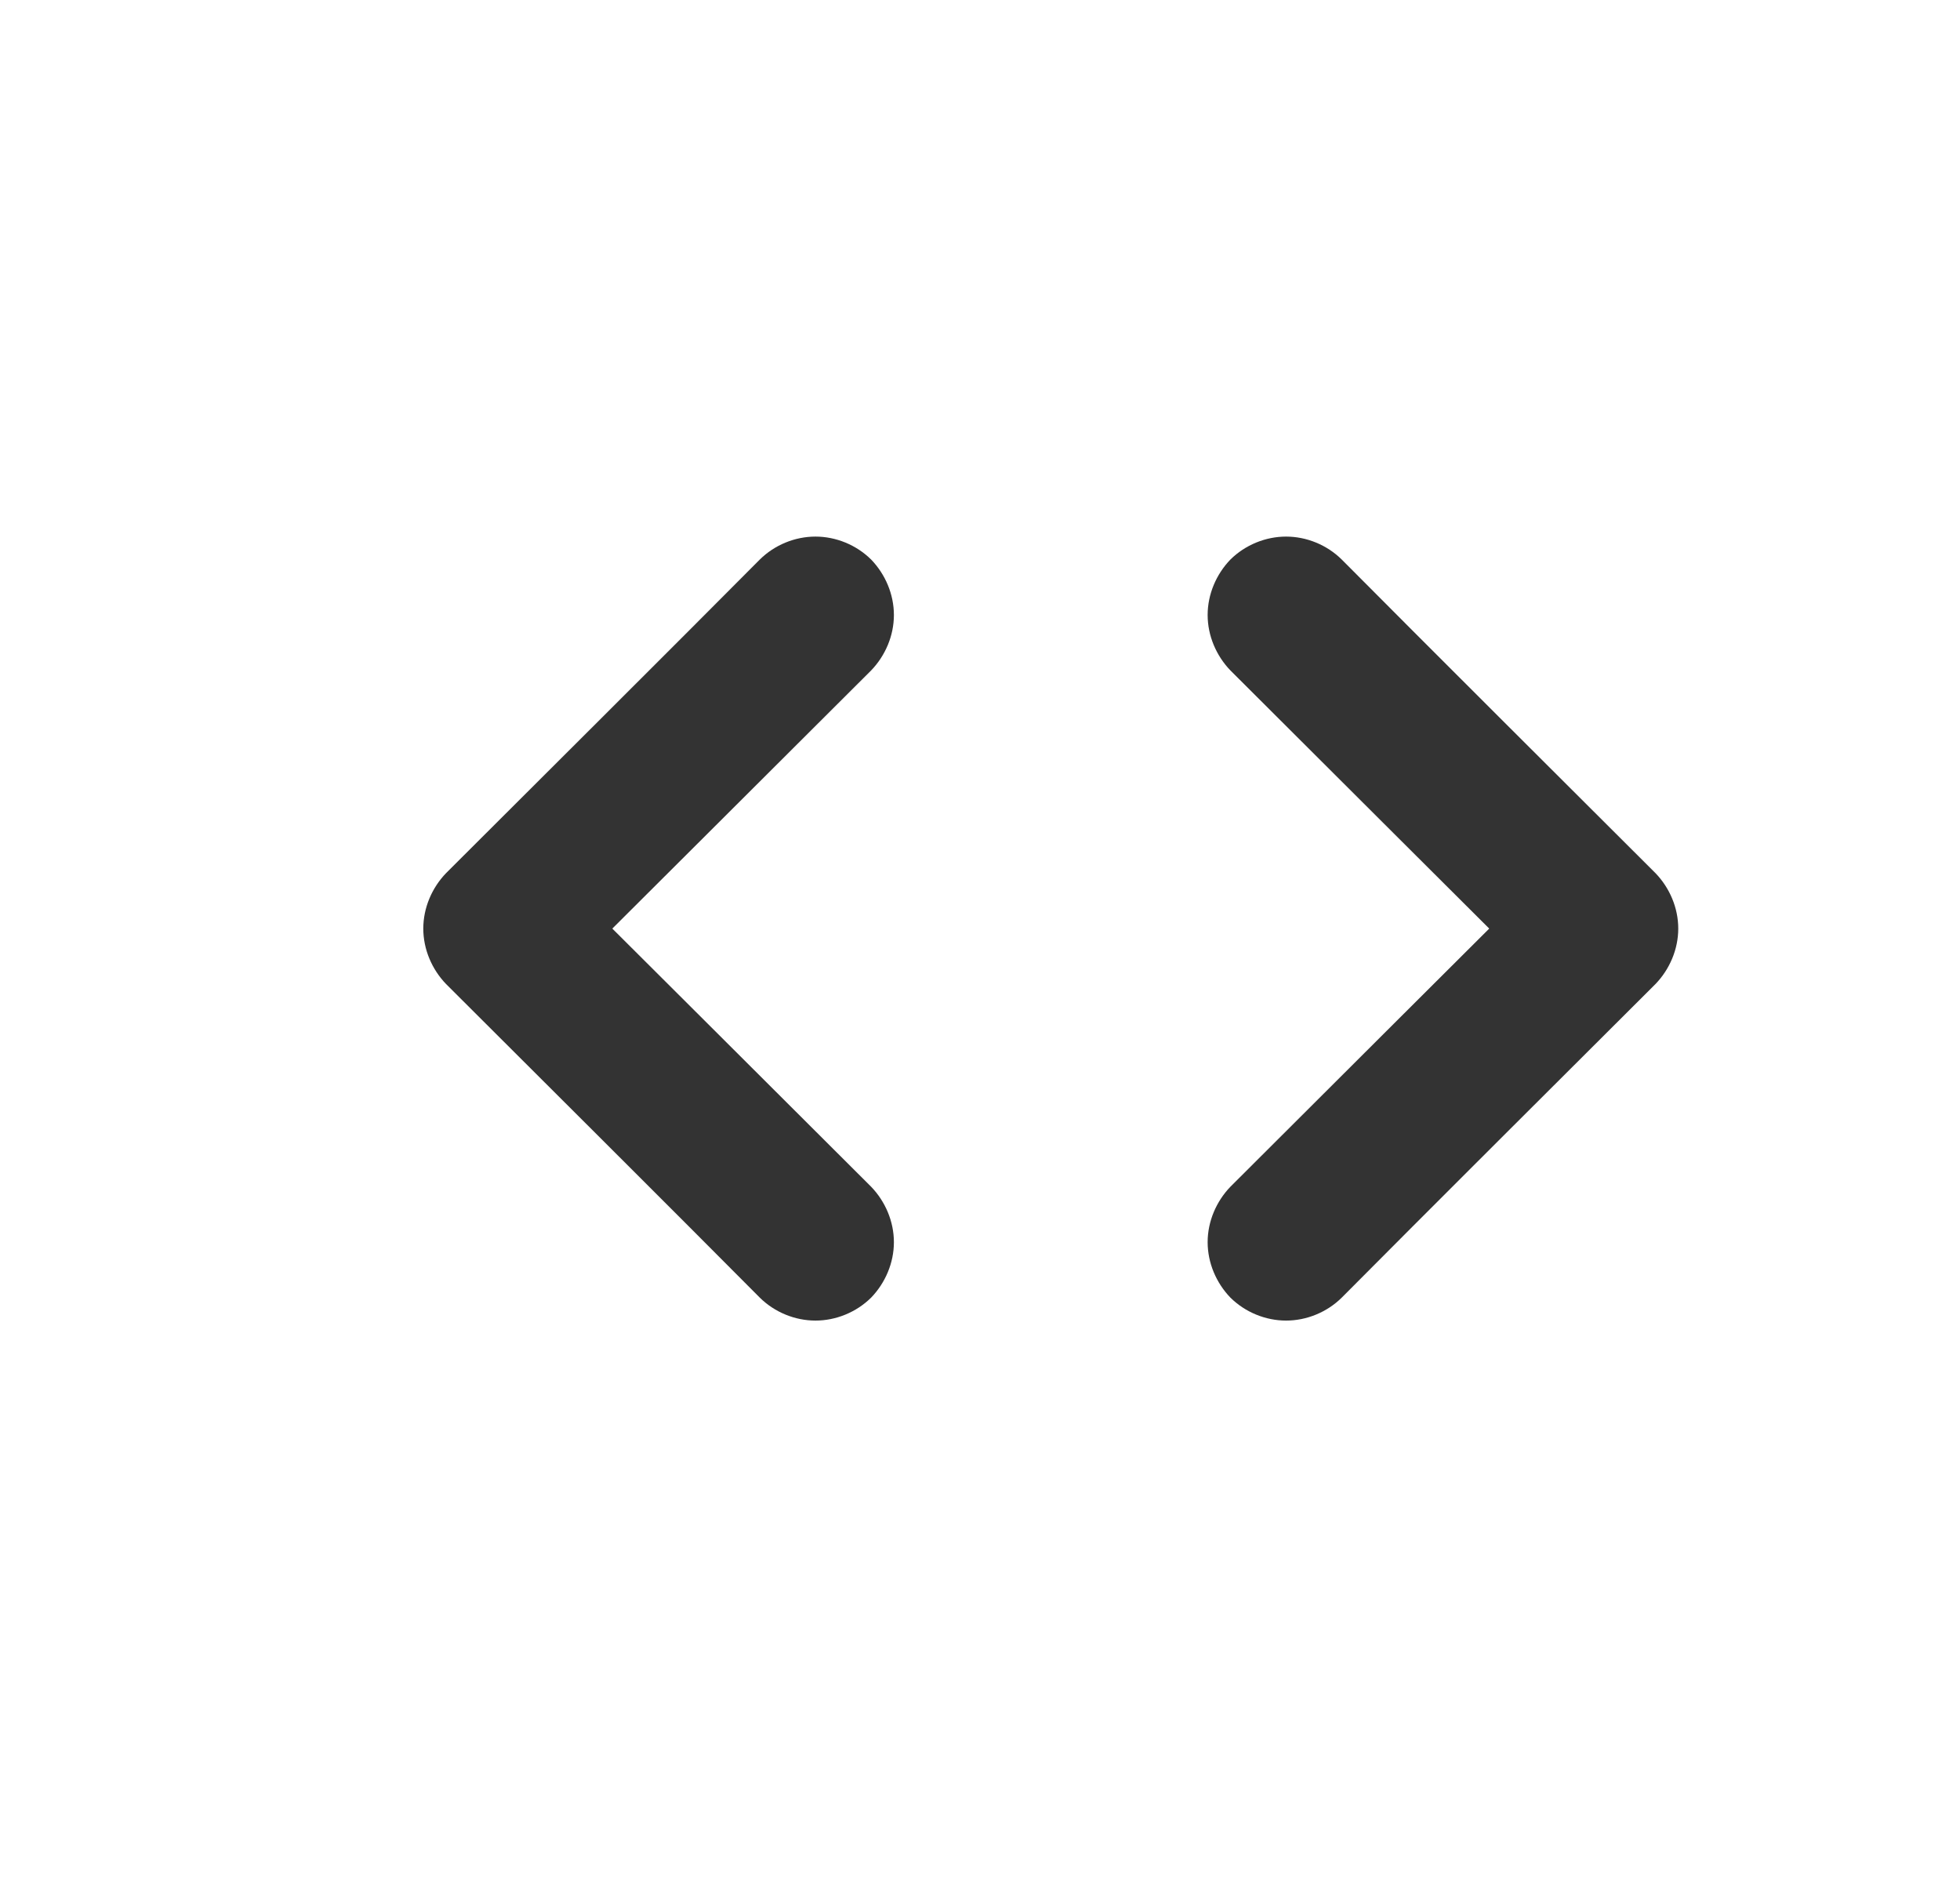 <?xml version="1.0" encoding="UTF-8" standalone="no"?>
<!DOCTYPE svg PUBLIC "-//W3C//DTD SVG 1.1//EN" "http://www.w3.org/Graphics/SVG/1.1/DTD/svg11.dtd">
<svg width="25px" height="24px" version="1.1" xmlns="http://www.w3.org/2000/svg" xmlns:xlink="http://www.w3.org/1999/xlink" xml:space="preserve" xmlns:serif="http://www.serif.com/" style="fill-rule:evenodd;clip-rule:evenodd;stroke-linejoin:round;stroke-miterlimit:1.414;">
    <g transform="matrix(1,0,0,1,-1682,-558)">
        <g id="ui.regular.code" transform="matrix(0.801,0,0,0.985,1682.98,558)">
            <rect x="0" y="0" width="29.971" height="24.367" style="fill:none;"/>
            <g transform="matrix(1.249,0,0,1.015,-3295.59,-566.528)">
                <path d="M2648.71,565.293C2648.89,565.48 2649,565.735 2649,566C2649,566.265 2648.89,566.52 2648.71,566.707C2647.56,567.856 2645.41,570 2645.41,570C2645.41,570 2647.56,572.144 2648.71,573.293C2648.89,573.48 2649,573.735 2649,574C2649,574.265 2648.89,574.52 2648.71,574.707C2648.52,574.895 2648.26,575 2648,575C2647.74,575 2647.48,574.895 2647.29,574.707C2646.26,573.669 2644.33,571.745 2643.29,570.707C2643.11,570.52 2643,570.265 2643,570C2643,569.735 2643.11,569.48 2643.29,569.293C2644.33,568.255 2646.26,566.331 2647.29,565.293C2647.48,565.105 2647.74,565 2648,565C2648.26,565 2648.52,565.105 2648.71,565.293C2648.71,565.293 2648.71,565.293 2648.71,565.293ZM2658.71,569.293C2658.89,569.48 2659,569.735 2659,570C2659,570.265 2658.89,570.52 2658.71,570.707C2657.67,571.745 2655.74,573.669 2654.71,574.707C2654.52,574.895 2654.26,575 2654,575C2653.74,575 2653.48,574.895 2653.29,574.707C2653.11,574.52 2653,574.265 2653,574C2653,573.735 2653.11,573.48 2653.29,573.293C2654.44,572.144 2656.59,570 2656.59,570C2656.59,570 2654.44,567.856 2653.29,566.707C2653.11,566.52 2653,566.265 2653,566C2653,565.735 2653.11,565.48 2653.29,565.293C2653.48,565.105 2653.74,565 2654,565C2654.26,565 2654.52,565.105 2654.71,565.293C2655.74,566.331 2657.67,568.255 2658.71,569.293Z" style="fill:rgb(51,51,51);"/>
            </g>
        </g>
    </g>
</svg>
